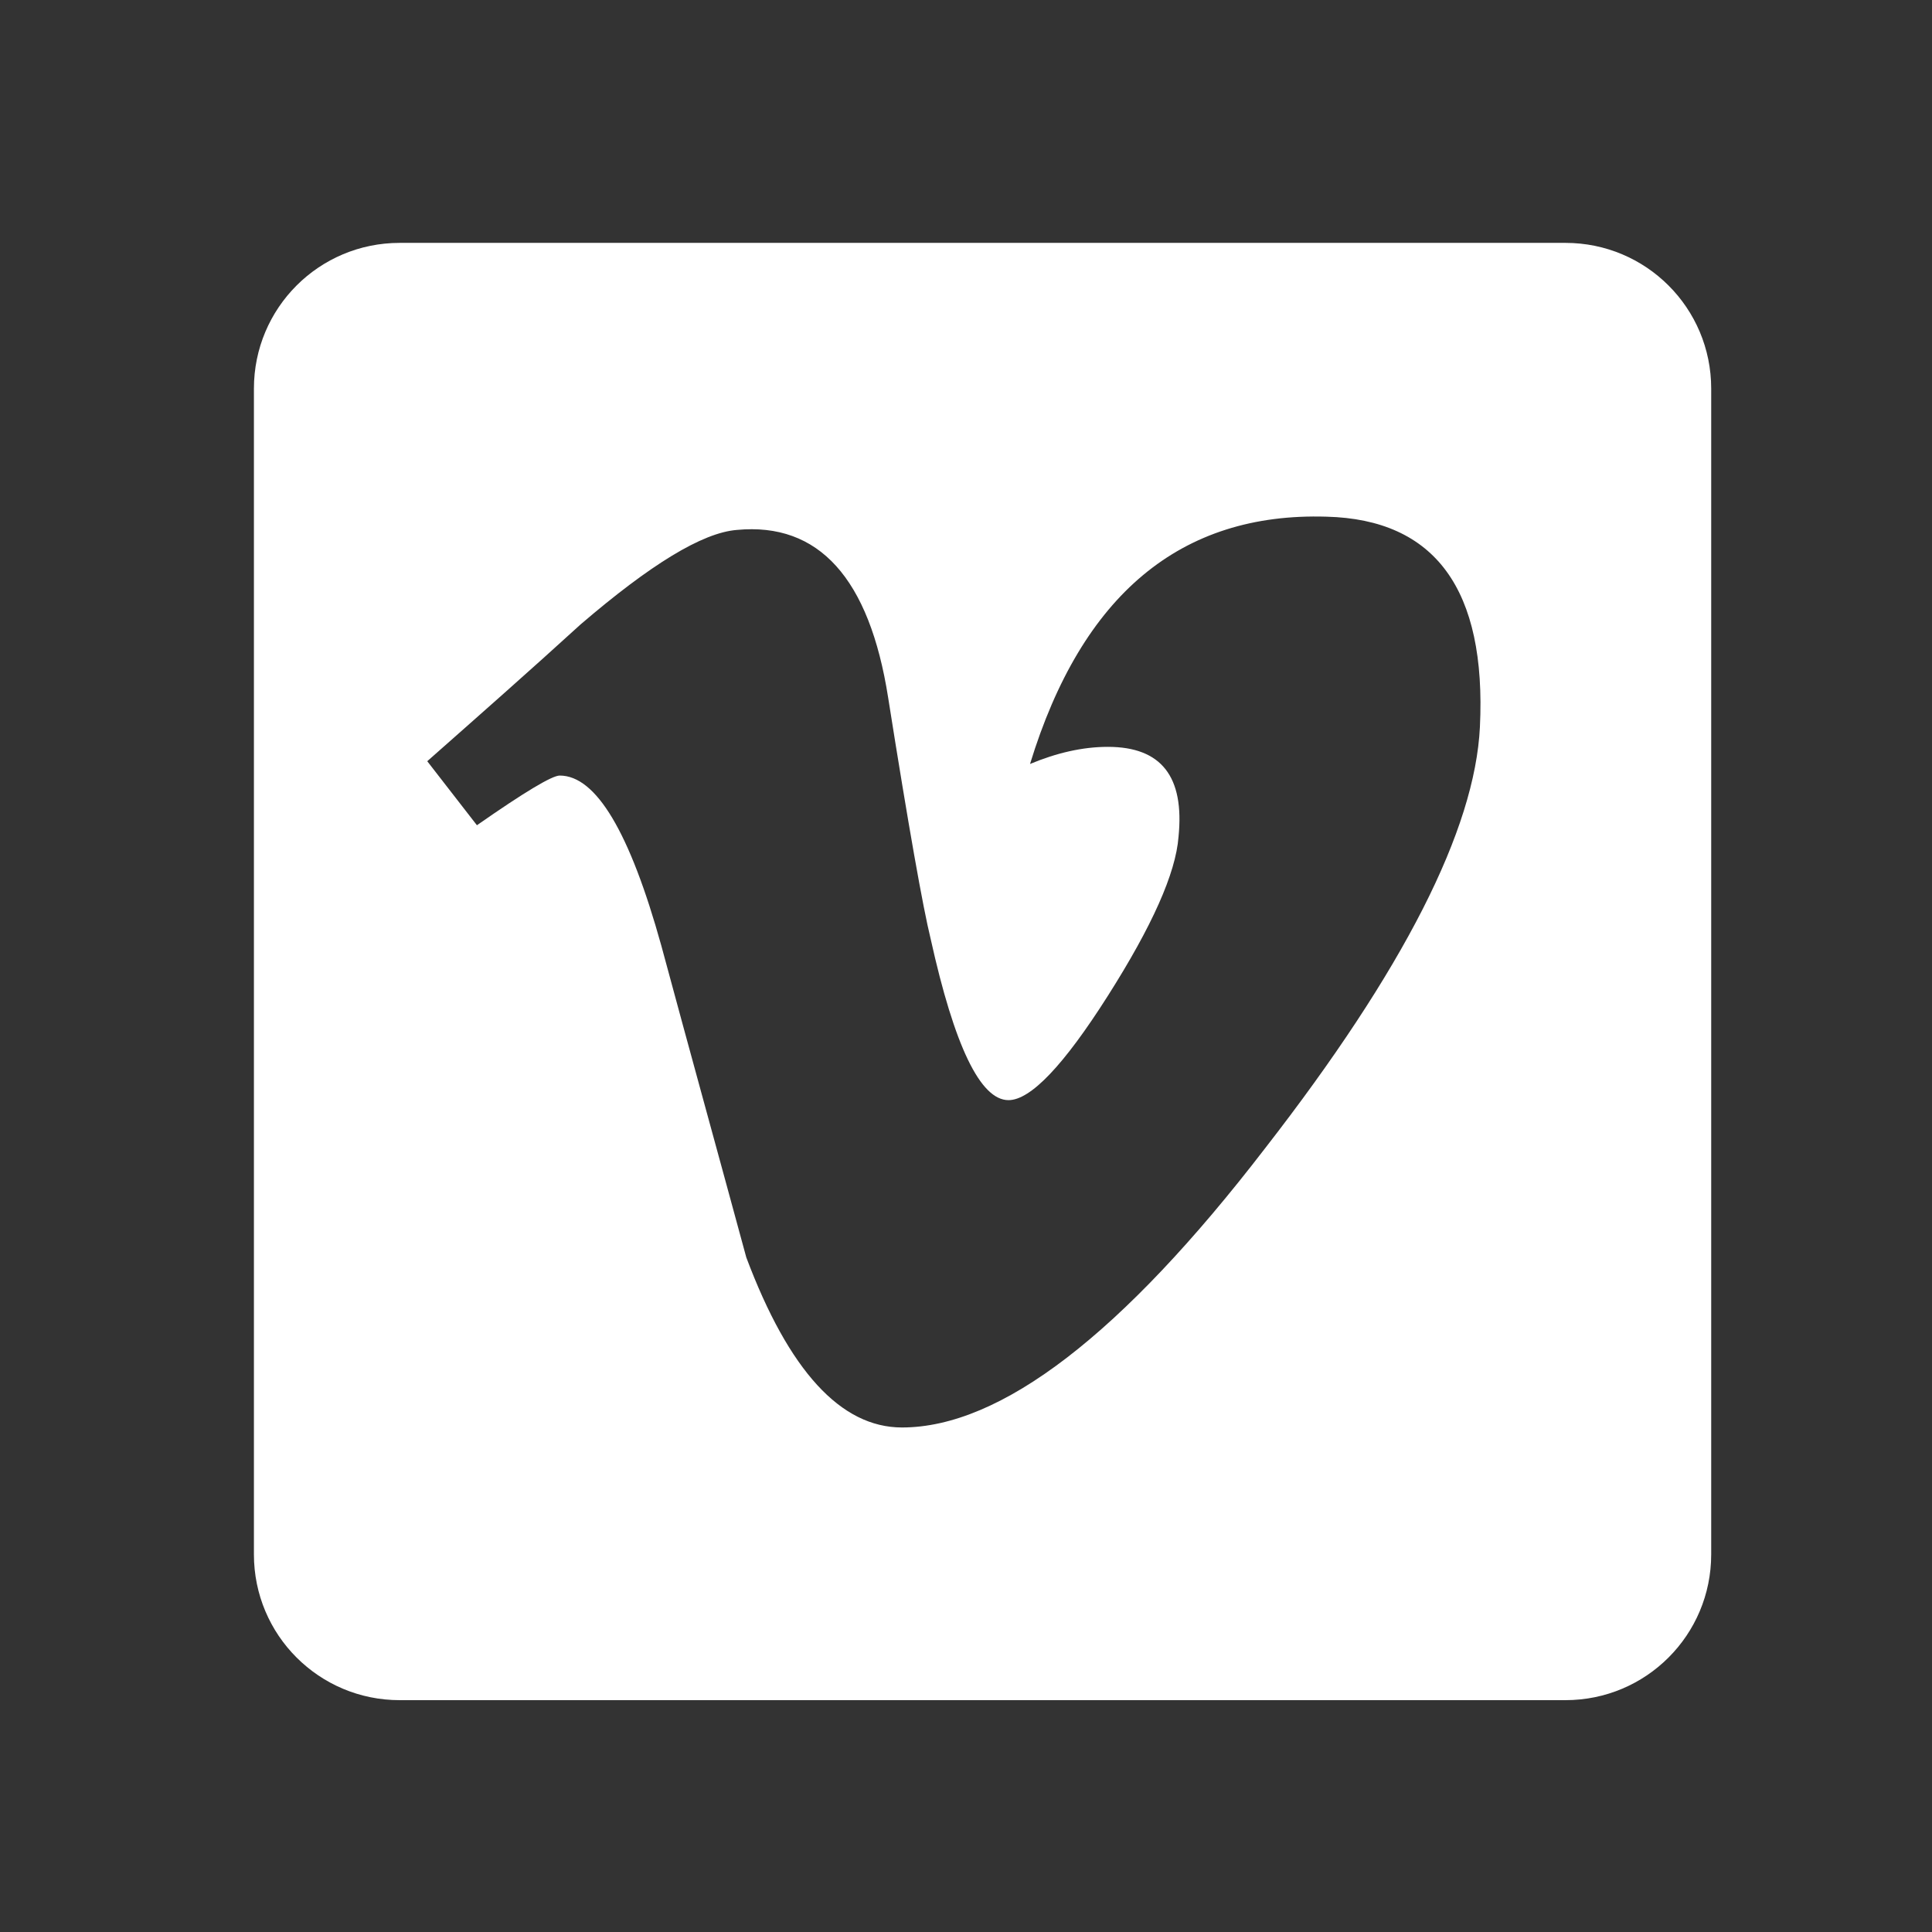 <?xml version="1.0" encoding="utf-8"?>
<!-- Generator: Adobe Illustrator 22.0.0, SVG Export Plug-In . SVG Version: 6.00 Build 0)  -->
<svg version="1.1" id="Layer_1" xmlns="http://www.w3.org/2000/svg" xmlns:xlink="http://www.w3.org/1999/xlink" x="0px" y="0px"
	 viewBox="0 0 350 350" style="enable-background:new 0 0 350 350;" xml:space="preserve">
<rect x="0" y="0" width="350" height="350" fill="#333333" stroke="none"/>
<style type="text/css">
	.st0{fill:#FFFFFF;}
</style>
<path class="st0" d="M283.6,44H72.4C57.8,44,46,55.8,46,70.4v211.2c0,14.6,11.8,26.4,26.4,26.4h211.2c14.6,0,26.4-11.8,26.4-26.4
	V70.4C310,55.8,298.2,44,283.6,44z M268.1,131.7c-0.9,18.6-13.8,44-38.9,76.3c-25.9,33.7-47.9,50.6-65.8,50.6
	c-11.1,0-20.5-10.3-28.2-30.8c-5.1-18.8-10.3-37.6-15.4-56.5c-5.7-20.5-11.8-30.8-18.4-30.8c-1.4,0-6.4,3-15,9l-9-11.6
	c9.4-8.3,18.7-16.5,27.8-24.8c12.6-10.8,22-16.6,28.3-17.1c14.8-1.4,24,8.7,27.4,30.4c3.7,23.4,6.3,38,7.7,43.7
	c4.3,19.4,9,29.2,14.1,29.2c4,0,10-6.3,18-18.9c8-12.6,12.3-22.2,12.8-28.8c1.1-10.9-3.1-16.3-12.8-16.3c-4.6,0-9.3,1.1-14.1,3.1
	c9.4-30.7,27.3-45.6,53.7-44.8C260,94.1,269.3,106.8,268.1,131.7z"/>
</svg>
